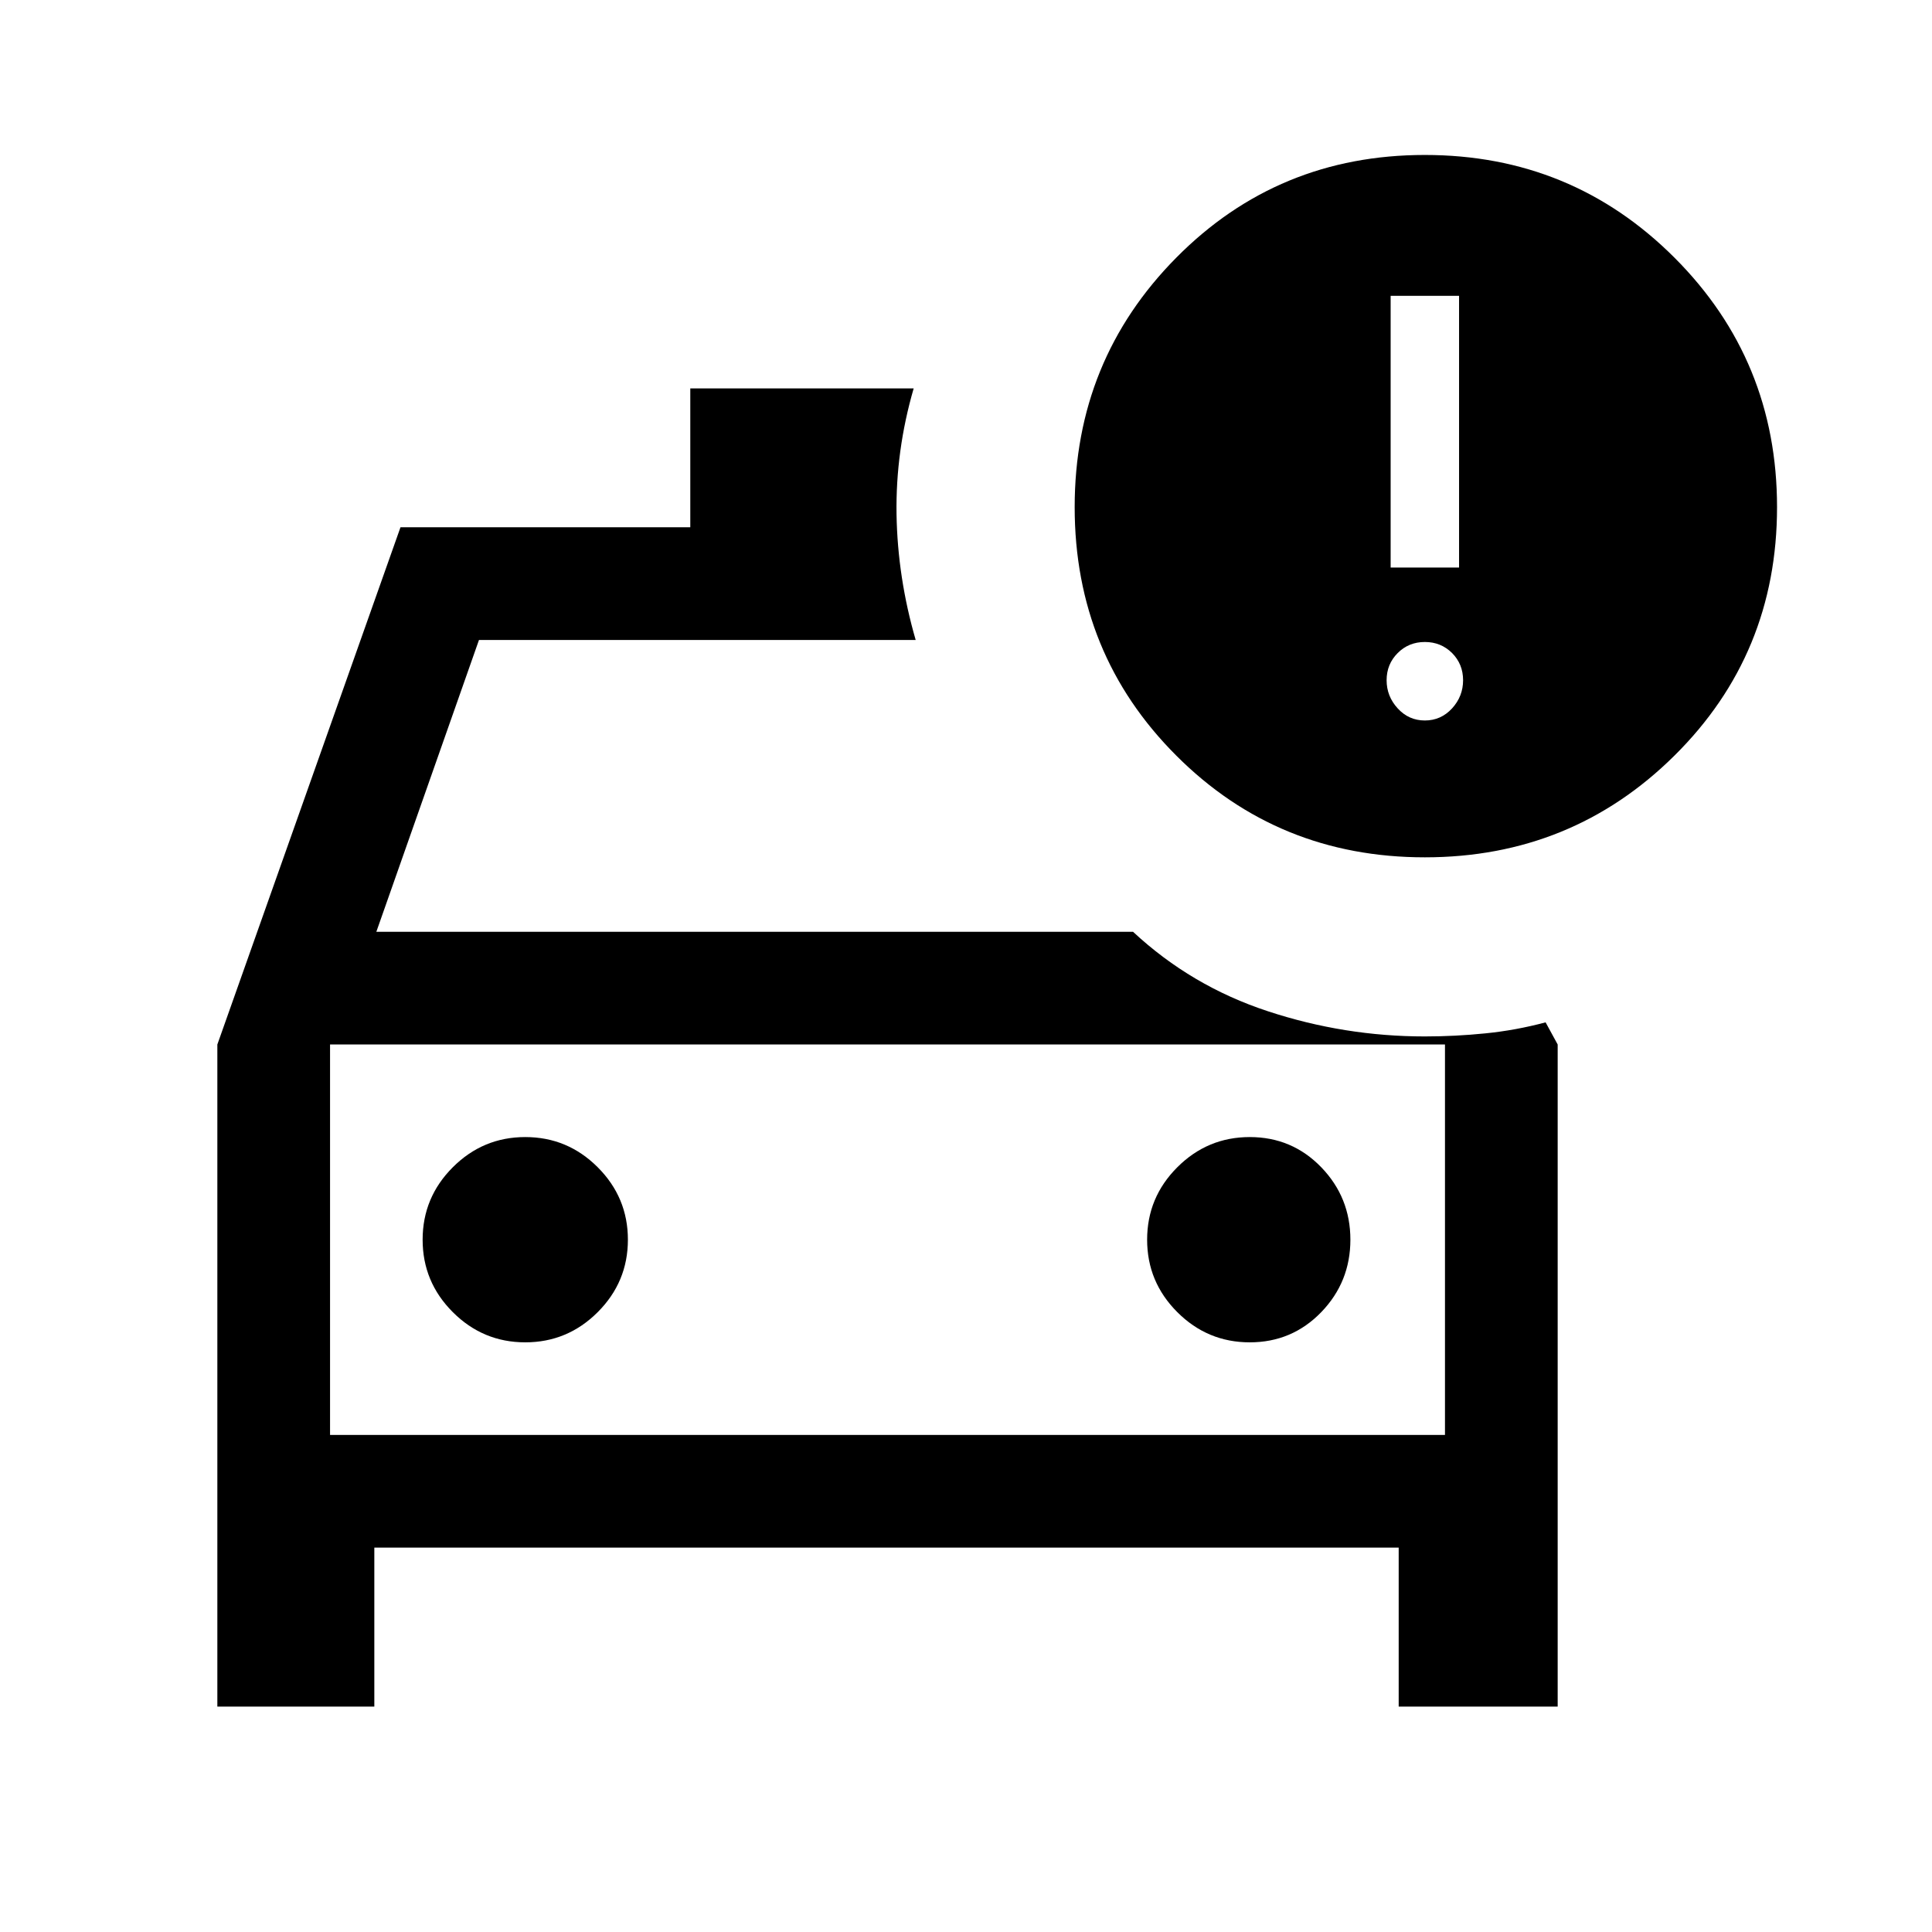 <svg xmlns="http://www.w3.org/2000/svg" height="24" width="24"><path d="M2.7 21.2V12.975L4.975 6.55H8.575V4.825H11.35Q11.125 5.6 11.137 6.387Q11.15 7.175 11.375 7.95H5.95L4.675 11.575H14.075Q14.8 12.25 15.75 12.562Q16.7 12.875 17.7 12.875Q18.075 12.875 18.45 12.837Q18.825 12.8 19.2 12.7L19.35 12.975V21.2H17.375V19.225H4.65V21.2ZM4.1 12.975V17.825ZM6.525 16.675Q7.05 16.675 7.425 16.3Q7.8 15.925 7.8 15.4Q7.8 14.875 7.425 14.5Q7.05 14.125 6.525 14.125Q6 14.125 5.625 14.5Q5.25 14.875 5.25 15.4Q5.25 15.925 5.625 16.3Q6 16.675 6.525 16.675ZM15.525 16.675Q16.05 16.675 16.413 16.3Q16.775 15.925 16.775 15.4Q16.775 14.875 16.413 14.5Q16.05 14.125 15.525 14.125Q15 14.125 14.625 14.5Q14.25 14.875 14.25 15.4Q14.25 15.925 14.625 16.3Q15 16.675 15.525 16.675ZM17.7 10.65Q15.875 10.65 14.613 9.387Q13.35 8.125 13.35 6.3Q13.35 4.475 14.613 3.2Q15.875 1.925 17.7 1.925Q19.525 1.925 20.8 3.2Q22.075 4.475 22.075 6.3Q22.075 8.125 20.8 9.387Q19.525 10.65 17.7 10.65ZM17.275 7.05H18.125V3.675H17.275ZM17.7 8.95Q17.9 8.95 18.038 8.8Q18.175 8.65 18.175 8.45Q18.175 8.25 18.038 8.112Q17.9 7.975 17.7 7.975Q17.5 7.975 17.363 8.112Q17.225 8.25 17.225 8.45Q17.225 8.65 17.363 8.8Q17.5 8.95 17.7 8.95ZM4.1 17.825H17.95V12.975H4.1Z"/></svg>